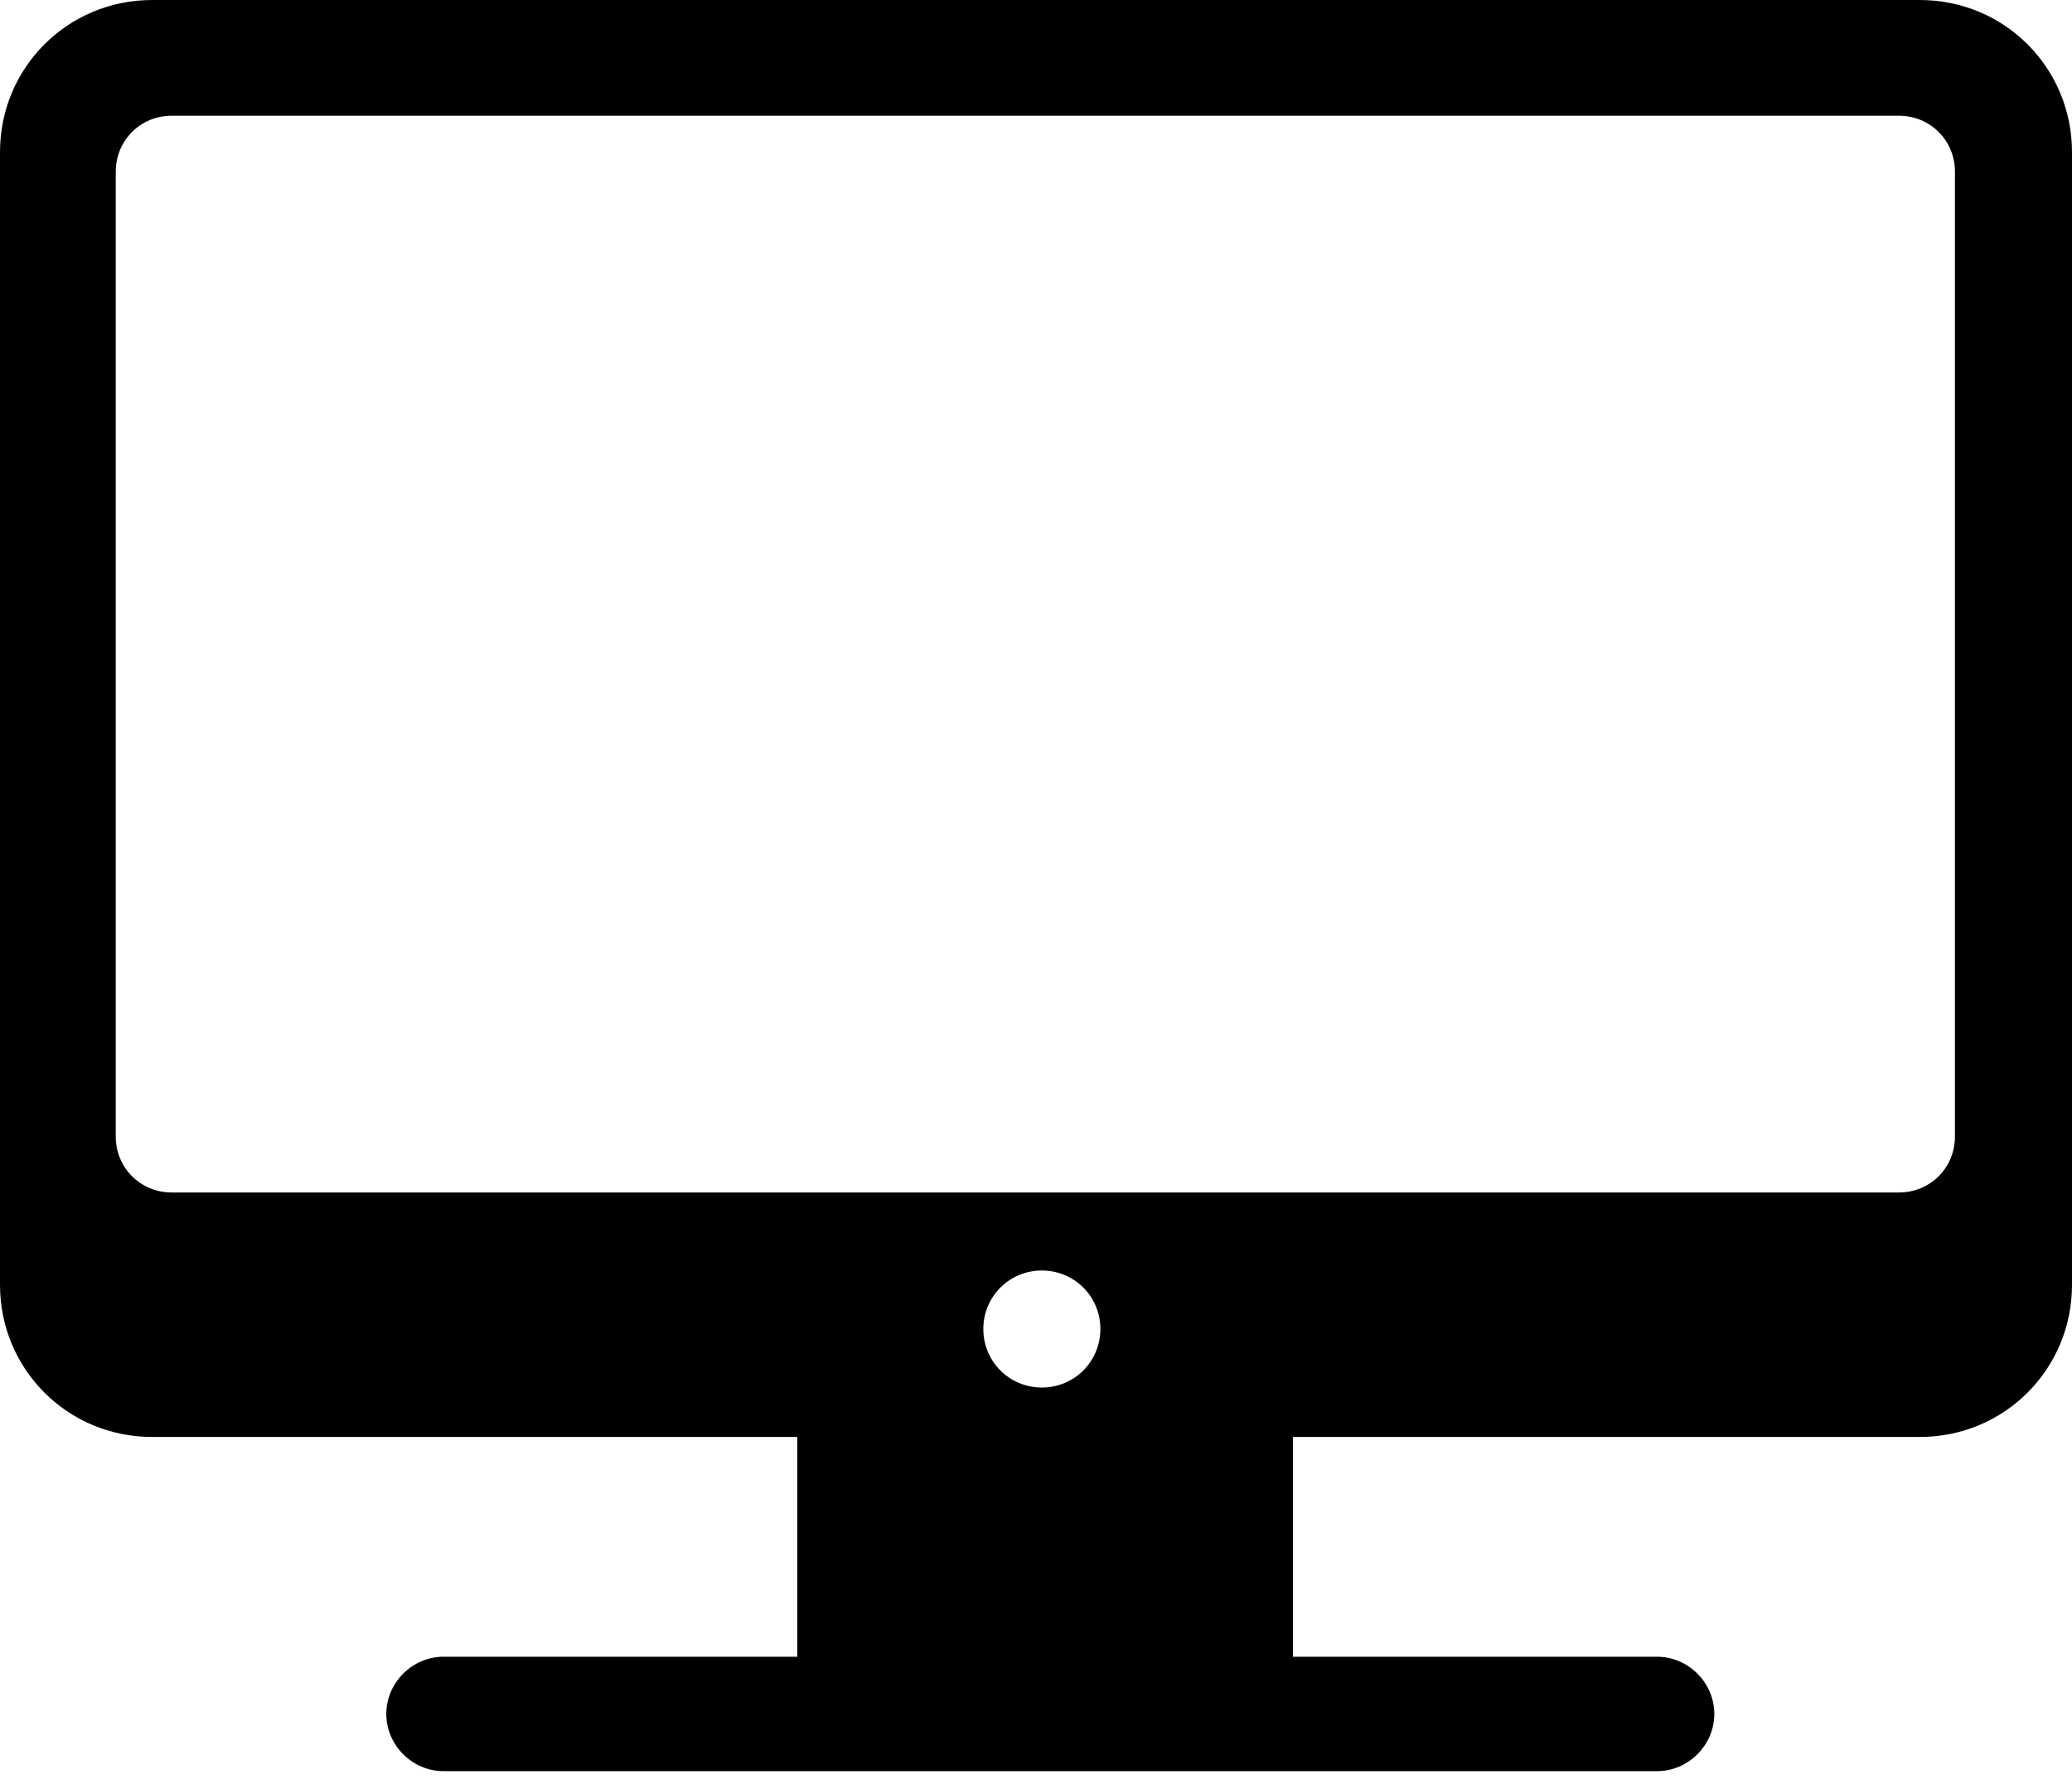 <?xml version="1.0" encoding="utf-8"?>
<!-- Generator: Adobe Illustrator 24.2.0, SVG Export Plug-In . SVG Version: 6.00 Build 0)  -->
<svg version="1.1" id="Layer_1" xmlns="http://www.w3.org/2000/svg" xmlns:xlink="http://www.w3.org/1999/xlink" x="0px" y="0px"
	 viewBox="0 0 159.3 137.6" style="enable-background:new 0 0 159.3 137.6;" xml:space="preserve">
<path d="M143.9,179.1c-0.1,0-0.3,0.2-0.4,0.1s-0.2-0.2-0.3-0.4c0.1,0,0.3,0,0.4,0C143.8,178.9,143.9,179.1,143.9,179.1z"/>
<rect x="61.3" y="109.2" width="38.1" height="25.4"/>
<path d="M34.1,127.4h93.3c2.4,0,4.4,2,4.4,4.4l0,0c0,2.4-2,4.4-4.4,4.4H34.1c-2.4,0-4.4-2-4.4-4.4l0,0
	C29.7,129.4,31.7,127.4,34.1,127.4z"/>
<path d="M147.6,0H11.7C5.2,0,0,5.2,0,11.7v87.1c0,6.5,5.2,11.7,11.7,11.7c0,0,0,0,0,0h135.9c6.5,0,11.7-5.2,11.7-11.7c0,0,0,0,0,0
	V11.7C159.3,5.2,154.1,0,147.6,0z M80.1,106.7c-2.5,0-4.5-2-4.5-4.5c0-2.5,2-4.5,4.5-4.5c2.5,0,4.5,2,4.5,4.5c0,0,0,0,0,0
	C84.6,104.7,82.6,106.7,80.1,106.7C80.1,106.7,80.1,106.7,80.1,106.7z M150.3,87.4c0,2.4-1.9,4.3-4.3,4.3H13.2
	c-2.4,0-4.3-1.9-4.3-4.3l0,0V13.2c0-2.4,1.9-4.3,4.3-4.3H146c2.4,0,4.3,1.9,4.3,4.3v0L150.3,87.4z"/>
</svg>
